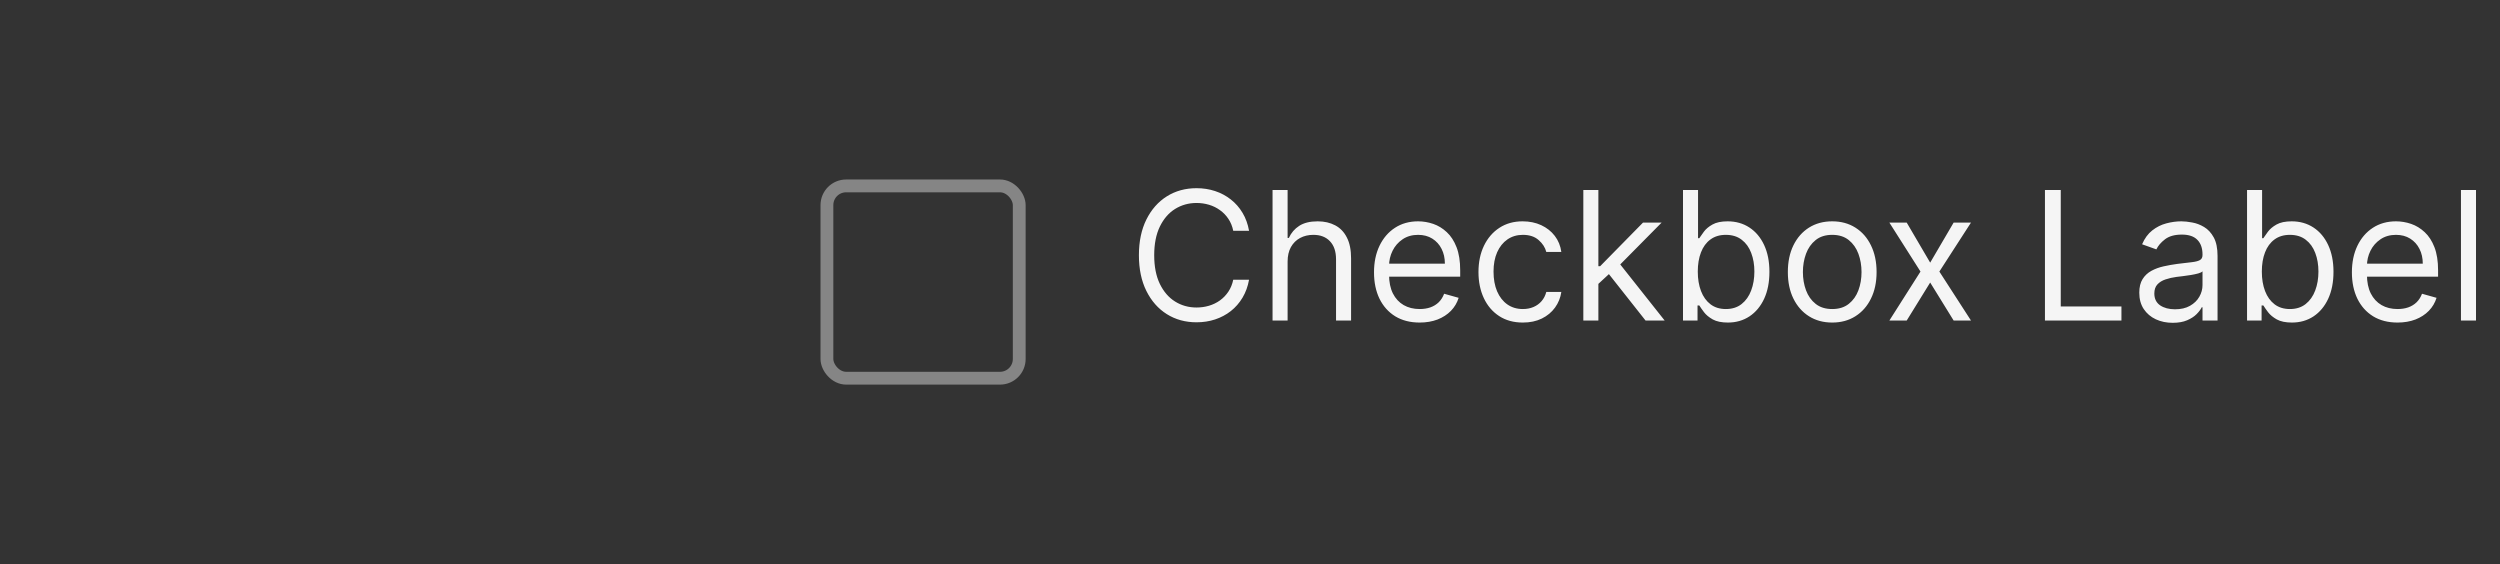 <svg width="195" height="44" viewBox="0 0 195 44" fill="none" xmlns="http://www.w3.org/2000/svg">
<rect x="0" y="0" width="195" height="44" fill="#333333" stroke="none"/>
<rect x="64.5" y="14.5" width="15" height="15" rx="1.5" stroke="white" stroke-opacity="0.4"/>
<path d="M97.426 18H96.193C96.12 17.645 95.993 17.334 95.81 17.065C95.631 16.797 95.413 16.572 95.154 16.389C94.899 16.204 94.615 16.064 94.304 15.972C93.992 15.879 93.668 15.832 93.329 15.832C92.713 15.832 92.155 15.988 91.654 16.3C91.157 16.611 90.761 17.07 90.466 17.677C90.174 18.283 90.028 19.027 90.028 19.909C90.028 20.791 90.174 21.535 90.466 22.141C90.761 22.748 91.157 23.207 91.654 23.518C92.155 23.83 92.713 23.986 93.329 23.986C93.668 23.986 93.992 23.939 94.304 23.847C94.615 23.754 94.899 23.616 95.154 23.434C95.413 23.248 95.631 23.021 95.81 22.753C95.993 22.481 96.12 22.169 96.193 21.818H97.426C97.333 22.338 97.164 22.804 96.919 23.215C96.674 23.626 96.369 23.976 96.004 24.264C95.64 24.549 95.23 24.766 94.776 24.916C94.326 25.065 93.843 25.139 93.329 25.139C92.461 25.139 91.689 24.927 91.013 24.503C90.337 24.079 89.805 23.475 89.417 22.693C89.029 21.911 88.835 20.983 88.835 19.909C88.835 18.835 89.029 17.907 89.417 17.125C89.805 16.343 90.337 15.74 91.013 15.315C91.689 14.891 92.461 14.679 93.329 14.679C93.843 14.679 94.326 14.754 94.776 14.903C95.23 15.052 95.64 15.271 96.004 15.559C96.369 15.844 96.674 16.192 96.919 16.603C97.164 17.011 97.333 17.476 97.426 18ZM100.433 20.406V25H99.259V14.818H100.433V18.557H100.532C100.711 18.162 100.98 17.849 101.338 17.617C101.699 17.382 102.179 17.264 102.779 17.264C103.3 17.264 103.755 17.369 104.146 17.577C104.538 17.783 104.841 18.099 105.056 18.527C105.275 18.951 105.384 19.491 105.384 20.148V25H104.211V20.227C104.211 19.621 104.054 19.152 103.739 18.82C103.427 18.486 102.995 18.318 102.441 18.318C102.057 18.318 101.712 18.399 101.407 18.562C101.106 18.724 100.867 18.961 100.691 19.273C100.519 19.584 100.433 19.962 100.433 20.406ZM110.733 25.159C109.997 25.159 109.362 24.997 108.828 24.672C108.298 24.344 107.889 23.886 107.6 23.3C107.315 22.71 107.173 22.024 107.173 21.241C107.173 20.459 107.315 19.77 107.6 19.173C107.889 18.573 108.29 18.106 108.804 17.771C109.321 17.433 109.924 17.264 110.613 17.264C111.011 17.264 111.404 17.331 111.792 17.463C112.179 17.596 112.532 17.811 112.85 18.109C113.169 18.404 113.422 18.796 113.611 19.283C113.8 19.77 113.895 20.37 113.895 21.082V21.579H108.008V20.565H112.701C112.701 20.134 112.615 19.75 112.443 19.412C112.274 19.074 112.032 18.807 111.717 18.611C111.405 18.416 111.038 18.318 110.613 18.318C110.146 18.318 109.742 18.434 109.4 18.666C109.062 18.895 108.802 19.193 108.62 19.561C108.437 19.929 108.346 20.323 108.346 20.744V21.421C108.346 21.997 108.446 22.486 108.645 22.887C108.847 23.285 109.127 23.588 109.485 23.797C109.843 24.002 110.259 24.105 110.733 24.105C111.041 24.105 111.319 24.062 111.568 23.976C111.82 23.886 112.037 23.754 112.219 23.578C112.401 23.399 112.542 23.177 112.642 22.912L113.775 23.23C113.656 23.615 113.455 23.953 113.174 24.244C112.892 24.533 112.544 24.758 112.13 24.921C111.715 25.079 111.25 25.159 110.733 25.159ZM118.782 25.159C118.066 25.159 117.449 24.99 116.932 24.652C116.415 24.314 116.017 23.848 115.739 23.255C115.461 22.662 115.321 21.984 115.321 21.222C115.321 20.446 115.464 19.762 115.749 19.168C116.037 18.572 116.438 18.106 116.952 17.771C117.469 17.433 118.072 17.264 118.762 17.264C119.299 17.264 119.783 17.364 120.213 17.562C120.644 17.761 120.997 18.04 121.272 18.398C121.547 18.756 121.718 19.173 121.784 19.651H120.611C120.522 19.303 120.323 18.994 120.015 18.726C119.71 18.454 119.299 18.318 118.782 18.318C118.324 18.318 117.923 18.438 117.578 18.676C117.237 18.912 116.97 19.245 116.778 19.675C116.589 20.103 116.495 20.605 116.495 21.182C116.495 21.772 116.587 22.285 116.773 22.723C116.962 23.16 117.227 23.5 117.569 23.742C117.913 23.984 118.318 24.105 118.782 24.105C119.087 24.105 119.363 24.052 119.612 23.946C119.86 23.84 120.071 23.688 120.243 23.489C120.416 23.29 120.538 23.051 120.611 22.773H121.784C121.718 23.224 121.554 23.63 121.292 23.991C121.034 24.349 120.691 24.634 120.263 24.846C119.839 25.055 119.345 25.159 118.782 25.159ZM124.593 22.216L124.574 20.764H124.812L128.153 17.364H129.605L126.045 20.963H125.946L124.593 22.216ZM123.5 25V14.818H124.673V25H123.5ZM128.352 25L125.369 21.222L126.204 20.406L129.843 25H128.352ZM131.274 25V14.818H132.447V18.577H132.547C132.633 18.444 132.752 18.275 132.905 18.07C133.06 17.861 133.282 17.675 133.571 17.513C133.863 17.347 134.257 17.264 134.754 17.264C135.397 17.264 135.964 17.425 136.454 17.746C136.945 18.068 137.328 18.524 137.603 19.114C137.878 19.704 138.015 20.4 138.015 21.202C138.015 22.01 137.878 22.711 137.603 23.305C137.328 23.895 136.947 24.352 136.459 24.677C135.972 24.998 135.41 25.159 134.774 25.159C134.283 25.159 133.891 25.078 133.596 24.916C133.301 24.75 133.074 24.562 132.915 24.354C132.756 24.142 132.633 23.966 132.547 23.827H132.407V25H131.274ZM132.427 21.182C132.427 21.759 132.512 22.267 132.681 22.708C132.85 23.146 133.097 23.489 133.422 23.737C133.747 23.983 134.144 24.105 134.615 24.105C135.105 24.105 135.515 23.976 135.843 23.717C136.174 23.456 136.423 23.104 136.589 22.663C136.758 22.219 136.842 21.725 136.842 21.182C136.842 20.645 136.759 20.161 136.594 19.73C136.431 19.296 136.184 18.953 135.853 18.701C135.525 18.446 135.112 18.318 134.615 18.318C134.138 18.318 133.737 18.439 133.412 18.681C133.087 18.92 132.842 19.255 132.676 19.685C132.51 20.113 132.427 20.612 132.427 21.182ZM142.912 25.159C142.223 25.159 141.618 24.995 141.098 24.667C140.581 24.339 140.176 23.88 139.885 23.29C139.596 22.7 139.452 22.01 139.452 21.222C139.452 20.426 139.596 19.732 139.885 19.139C140.176 18.545 140.581 18.084 141.098 17.756C141.618 17.428 142.223 17.264 142.912 17.264C143.602 17.264 144.205 17.428 144.722 17.756C145.242 18.084 145.647 18.545 145.935 19.139C146.227 19.732 146.373 20.426 146.373 21.222C146.373 22.01 146.227 22.7 145.935 23.29C145.647 23.88 145.242 24.339 144.722 24.667C144.205 24.995 143.602 25.159 142.912 25.159ZM142.912 24.105C143.436 24.105 143.867 23.971 144.205 23.702C144.543 23.434 144.793 23.081 144.956 22.643C145.118 22.206 145.199 21.732 145.199 21.222C145.199 20.711 145.118 20.236 144.956 19.795C144.793 19.354 144.543 18.998 144.205 18.726C143.867 18.454 143.436 18.318 142.912 18.318C142.389 18.318 141.958 18.454 141.62 18.726C141.282 18.998 141.032 19.354 140.869 19.795C140.707 20.236 140.626 20.711 140.626 21.222C140.626 21.732 140.707 22.206 140.869 22.643C141.032 23.081 141.282 23.434 141.62 23.702C141.958 23.971 142.389 24.105 142.912 24.105ZM148.724 17.364L150.554 20.486L152.383 17.364H153.736L151.27 21.182L153.736 25H152.383L150.554 22.037L148.724 25H147.372L149.798 21.182L147.372 17.364H148.724ZM159.506 25V14.818H160.739V23.906H165.472V25H159.506ZM169.469 25.179C168.986 25.179 168.546 25.088 168.152 24.905C167.758 24.72 167.444 24.453 167.212 24.105C166.98 23.754 166.864 23.329 166.864 22.832C166.864 22.395 166.951 22.04 167.123 21.768C167.295 21.493 167.526 21.278 167.814 21.122C168.102 20.966 168.42 20.85 168.768 20.774C169.12 20.695 169.473 20.632 169.827 20.585C170.291 20.526 170.668 20.481 170.956 20.451C171.248 20.418 171.46 20.363 171.592 20.287C171.728 20.211 171.796 20.078 171.796 19.889V19.849C171.796 19.359 171.662 18.978 171.393 18.706C171.128 18.434 170.726 18.298 170.185 18.298C169.625 18.298 169.186 18.421 168.868 18.666C168.55 18.912 168.326 19.173 168.197 19.452L167.083 19.054C167.282 18.59 167.547 18.229 167.879 17.97C168.213 17.708 168.578 17.526 168.972 17.423C169.37 17.317 169.761 17.264 170.146 17.264C170.391 17.264 170.673 17.294 170.991 17.354C171.312 17.41 171.622 17.528 171.92 17.707C172.222 17.886 172.472 18.156 172.671 18.517C172.87 18.878 172.969 19.362 172.969 19.969V25H171.796V23.966H171.737C171.657 24.132 171.524 24.309 171.339 24.498C171.153 24.687 170.906 24.848 170.598 24.98C170.29 25.113 169.914 25.179 169.469 25.179ZM169.648 24.125C170.112 24.125 170.504 24.034 170.822 23.852C171.143 23.669 171.385 23.434 171.548 23.146C171.713 22.857 171.796 22.554 171.796 22.236V21.162C171.746 21.222 171.637 21.276 171.468 21.326C171.302 21.372 171.11 21.414 170.891 21.45C170.676 21.483 170.465 21.513 170.26 21.54C170.058 21.563 169.894 21.583 169.768 21.599C169.463 21.639 169.178 21.704 168.913 21.793C168.651 21.88 168.439 22.01 168.276 22.186C168.117 22.358 168.038 22.594 168.038 22.892C168.038 23.3 168.188 23.608 168.49 23.817C168.795 24.022 169.181 24.125 169.648 24.125ZM175.27 25V14.818H176.443V18.577H176.543C176.629 18.444 176.748 18.275 176.901 18.07C177.057 17.861 177.279 17.675 177.567 17.513C177.859 17.347 178.253 17.264 178.75 17.264C179.393 17.264 179.96 17.425 180.45 17.746C180.941 18.068 181.324 18.524 181.599 19.114C181.874 19.704 182.012 20.4 182.012 21.202C182.012 22.01 181.874 22.711 181.599 23.305C181.324 23.895 180.943 24.352 180.455 24.677C179.968 24.998 179.406 25.159 178.77 25.159C178.28 25.159 177.887 25.078 177.592 24.916C177.297 24.75 177.07 24.562 176.911 24.354C176.752 24.142 176.629 23.966 176.543 23.827H176.404V25H175.27ZM176.423 21.182C176.423 21.759 176.508 22.267 176.677 22.708C176.846 23.146 177.093 23.489 177.418 23.737C177.743 23.983 178.14 24.105 178.611 24.105C179.102 24.105 179.511 23.976 179.839 23.717C180.17 23.456 180.419 23.104 180.585 22.663C180.754 22.219 180.838 21.725 180.838 21.182C180.838 20.645 180.755 20.161 180.59 19.73C180.427 19.296 180.18 18.953 179.849 18.701C179.521 18.446 179.108 18.318 178.611 18.318C178.134 18.318 177.733 18.439 177.408 18.681C177.083 18.92 176.838 19.255 176.672 19.685C176.506 20.113 176.423 20.612 176.423 21.182ZM187.008 25.159C186.272 25.159 185.637 24.997 185.104 24.672C184.574 24.344 184.164 23.886 183.876 23.3C183.591 22.71 183.448 22.024 183.448 21.241C183.448 20.459 183.591 19.77 183.876 19.173C184.164 18.573 184.565 18.106 185.079 17.771C185.596 17.433 186.199 17.264 186.889 17.264C187.286 17.264 187.679 17.331 188.067 17.463C188.455 17.596 188.808 17.811 189.126 18.109C189.444 18.404 189.698 18.796 189.887 19.283C190.075 19.77 190.17 20.37 190.17 21.082V21.579H184.284V20.565H188.977C188.977 20.134 188.891 19.75 188.718 19.412C188.549 19.074 188.307 18.807 187.992 18.611C187.681 18.416 187.313 18.318 186.889 18.318C186.421 18.318 186.017 18.434 185.676 18.666C185.338 18.895 185.077 19.193 184.895 19.561C184.713 19.929 184.622 20.323 184.622 20.744V21.421C184.622 21.997 184.721 22.486 184.92 22.887C185.122 23.285 185.402 23.588 185.76 23.797C186.118 24.002 186.534 24.105 187.008 24.105C187.316 24.105 187.595 24.062 187.843 23.976C188.095 23.886 188.312 23.754 188.494 23.578C188.677 23.399 188.818 23.177 188.917 22.912L190.051 23.23C189.931 23.615 189.731 23.953 189.449 24.244C189.167 24.533 188.819 24.758 188.405 24.921C187.991 25.079 187.525 25.159 187.008 25.159ZM193.128 14.818V25H191.955V14.818H193.128Z" fill="white" fill-opacity="0.95"/>
</svg>
